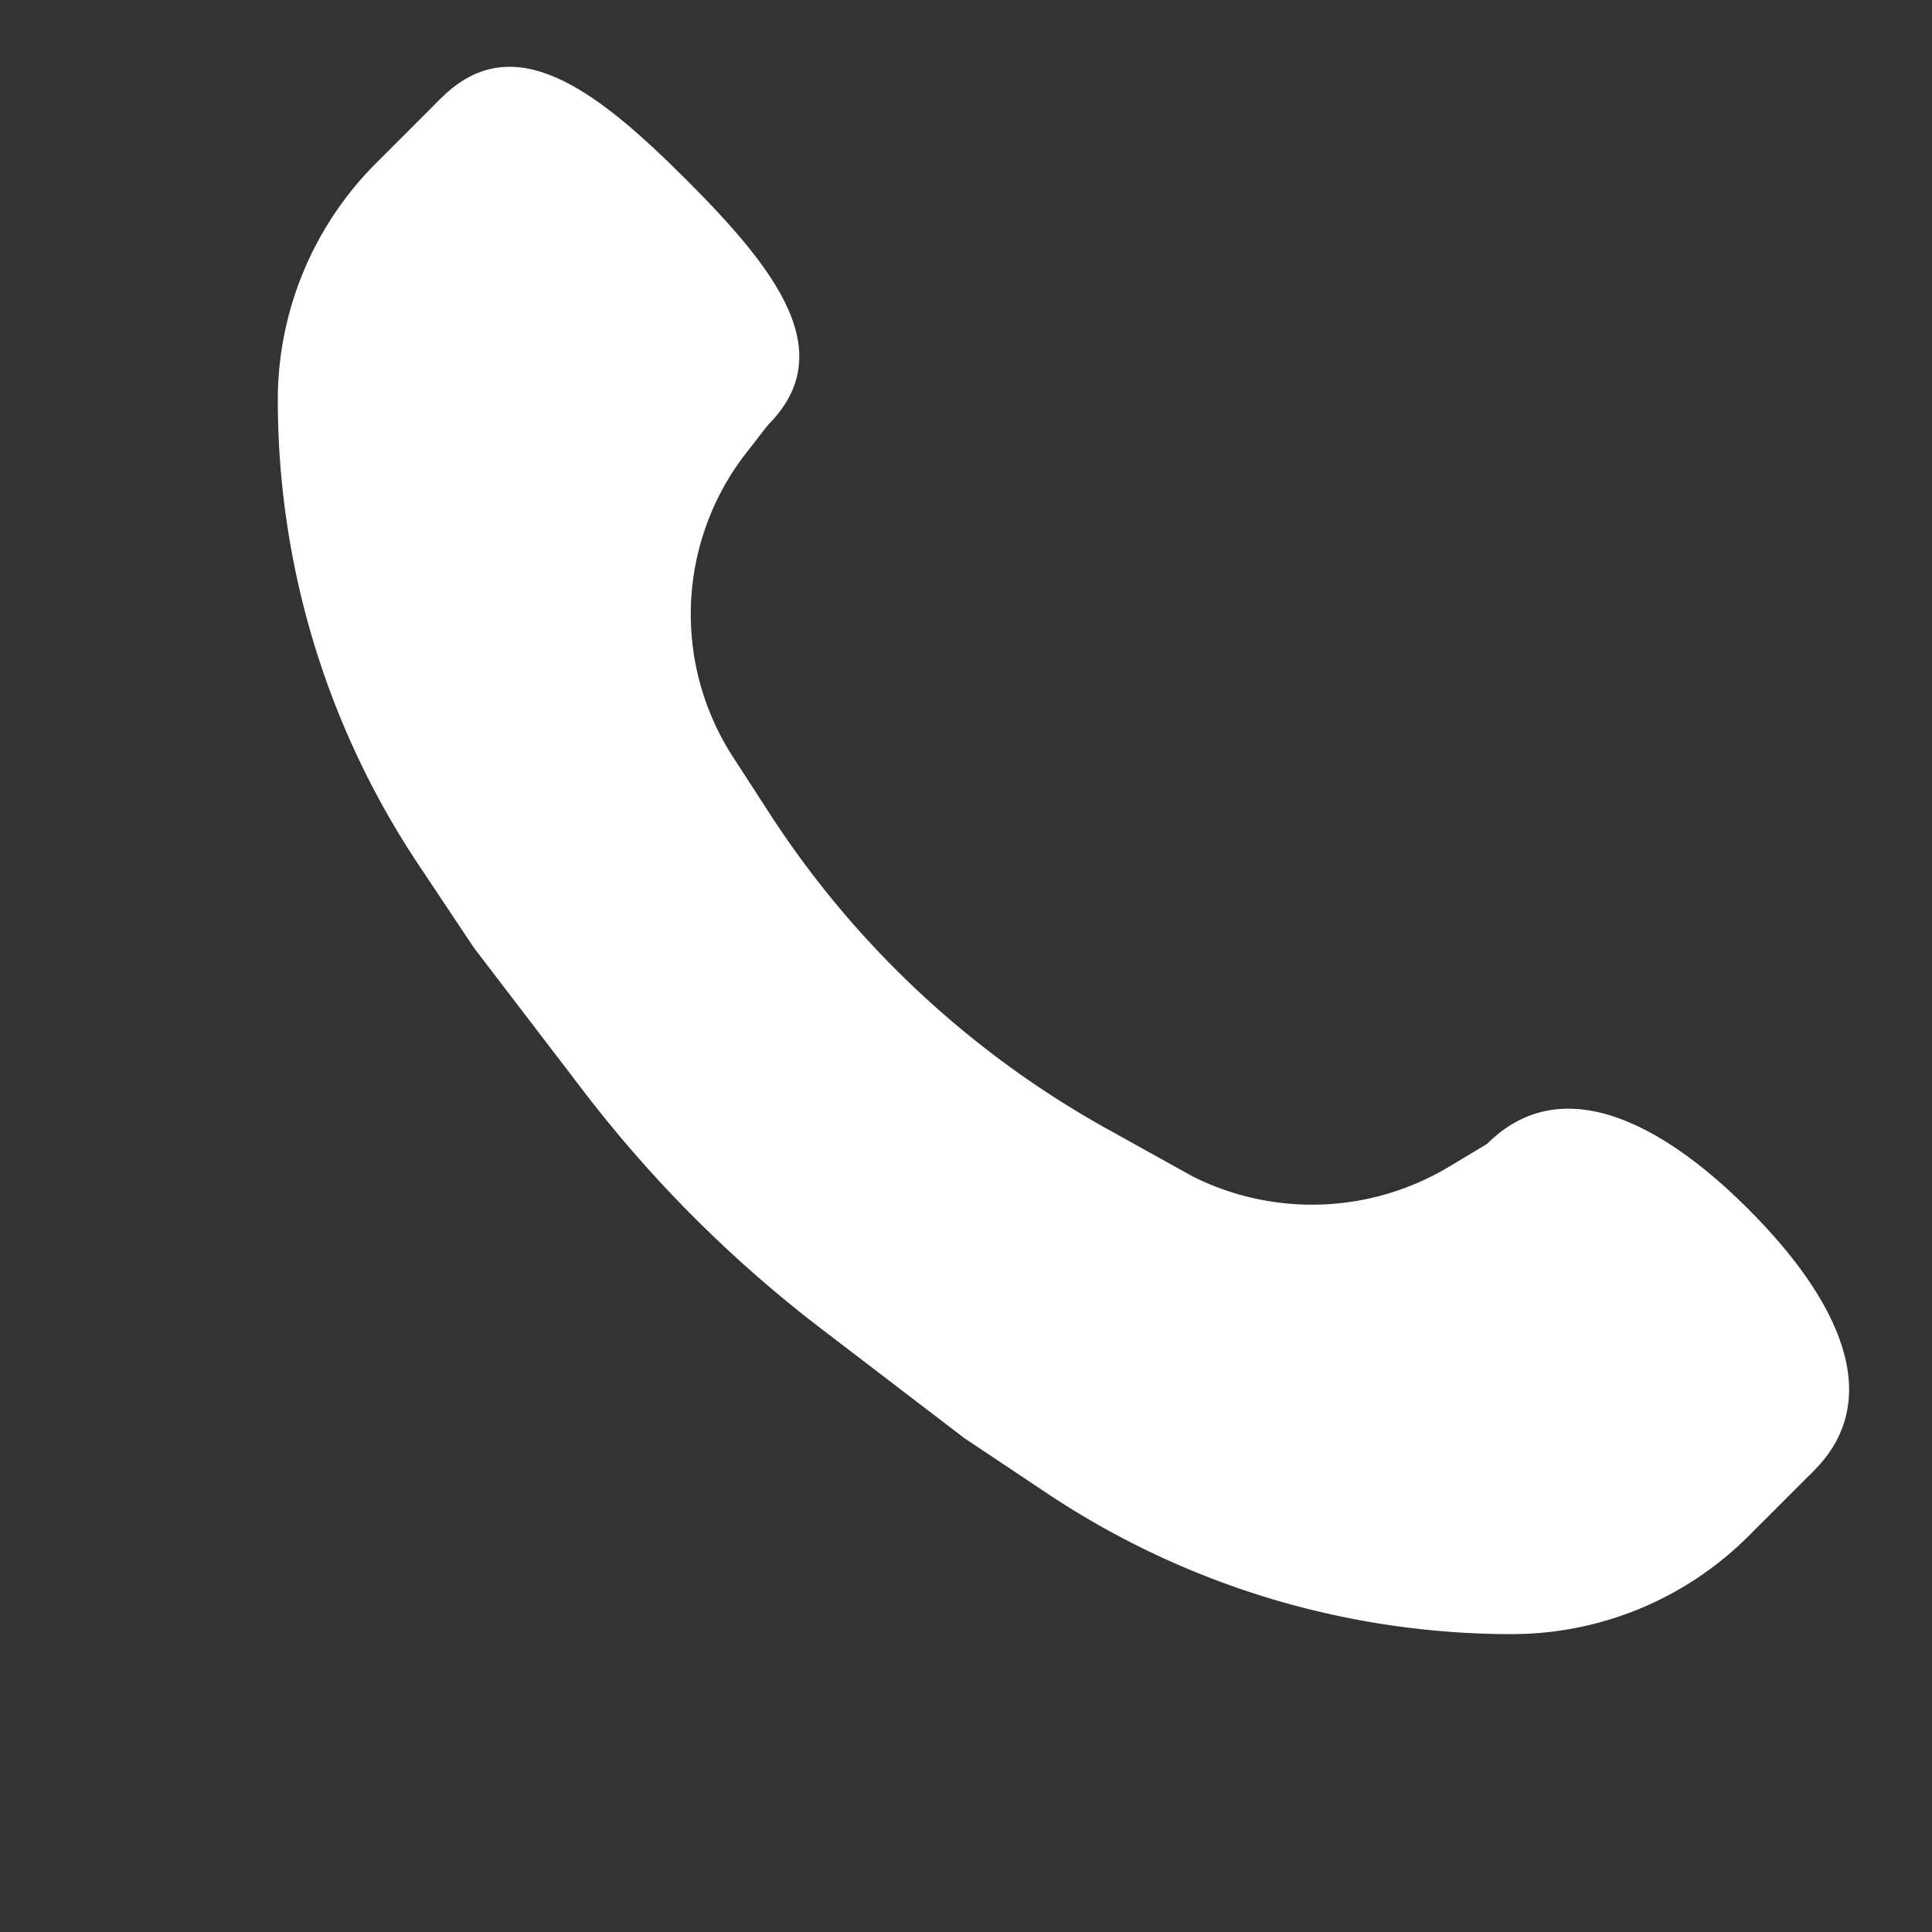<svg viewBox="0 0 76 76" xmlns="http://www.w3.org/2000/svg"><rect x="0" y="0" width="76" height="76" fill="#333333" stroke="none"/><path d="M10.928 15.742c0-3.494 1.388-6.845 3.858-9.315l2.57-2.57 12.857 12.856-.865 1.113a10.321 10.321 0 00-.519 11.943l1.437 2.22a37.52 37.52 0 0013.28 12.416l3.38 1.878A10.474 10.474 0 0057 45.896l1.498-.898 12.856 12.856-2.57 2.57a13.173 13.173 0 01-9.314 3.858 32.933 32.933 0 01-18.268-5.53l-3.274-2.184-5.633-4.307a49.996 49.996 0 01-9.345-9.345l-4.307-5.632-2.183-3.274a32.933 32.933 0 01-5.531-18.268z" fill="#fff"/><path d="M26.999 7.07c3.55 3.551 6.054 6.803 3.214 9.643-2.84 2.84-8.02 2.265-11.57-1.286-3.551-3.55-4.127-8.73-1.286-11.57 2.84-2.84 6.092-.336 9.642 3.214zm41.783 40.5c3.55 3.55 5.412 7.444 2.572 10.284-2.84 2.84-8.02 2.265-11.571-1.285-3.55-3.55-4.126-8.731-1.286-11.571 2.84-2.84 6.735-.98 10.285 2.571z" fill="#fff"/></svg>